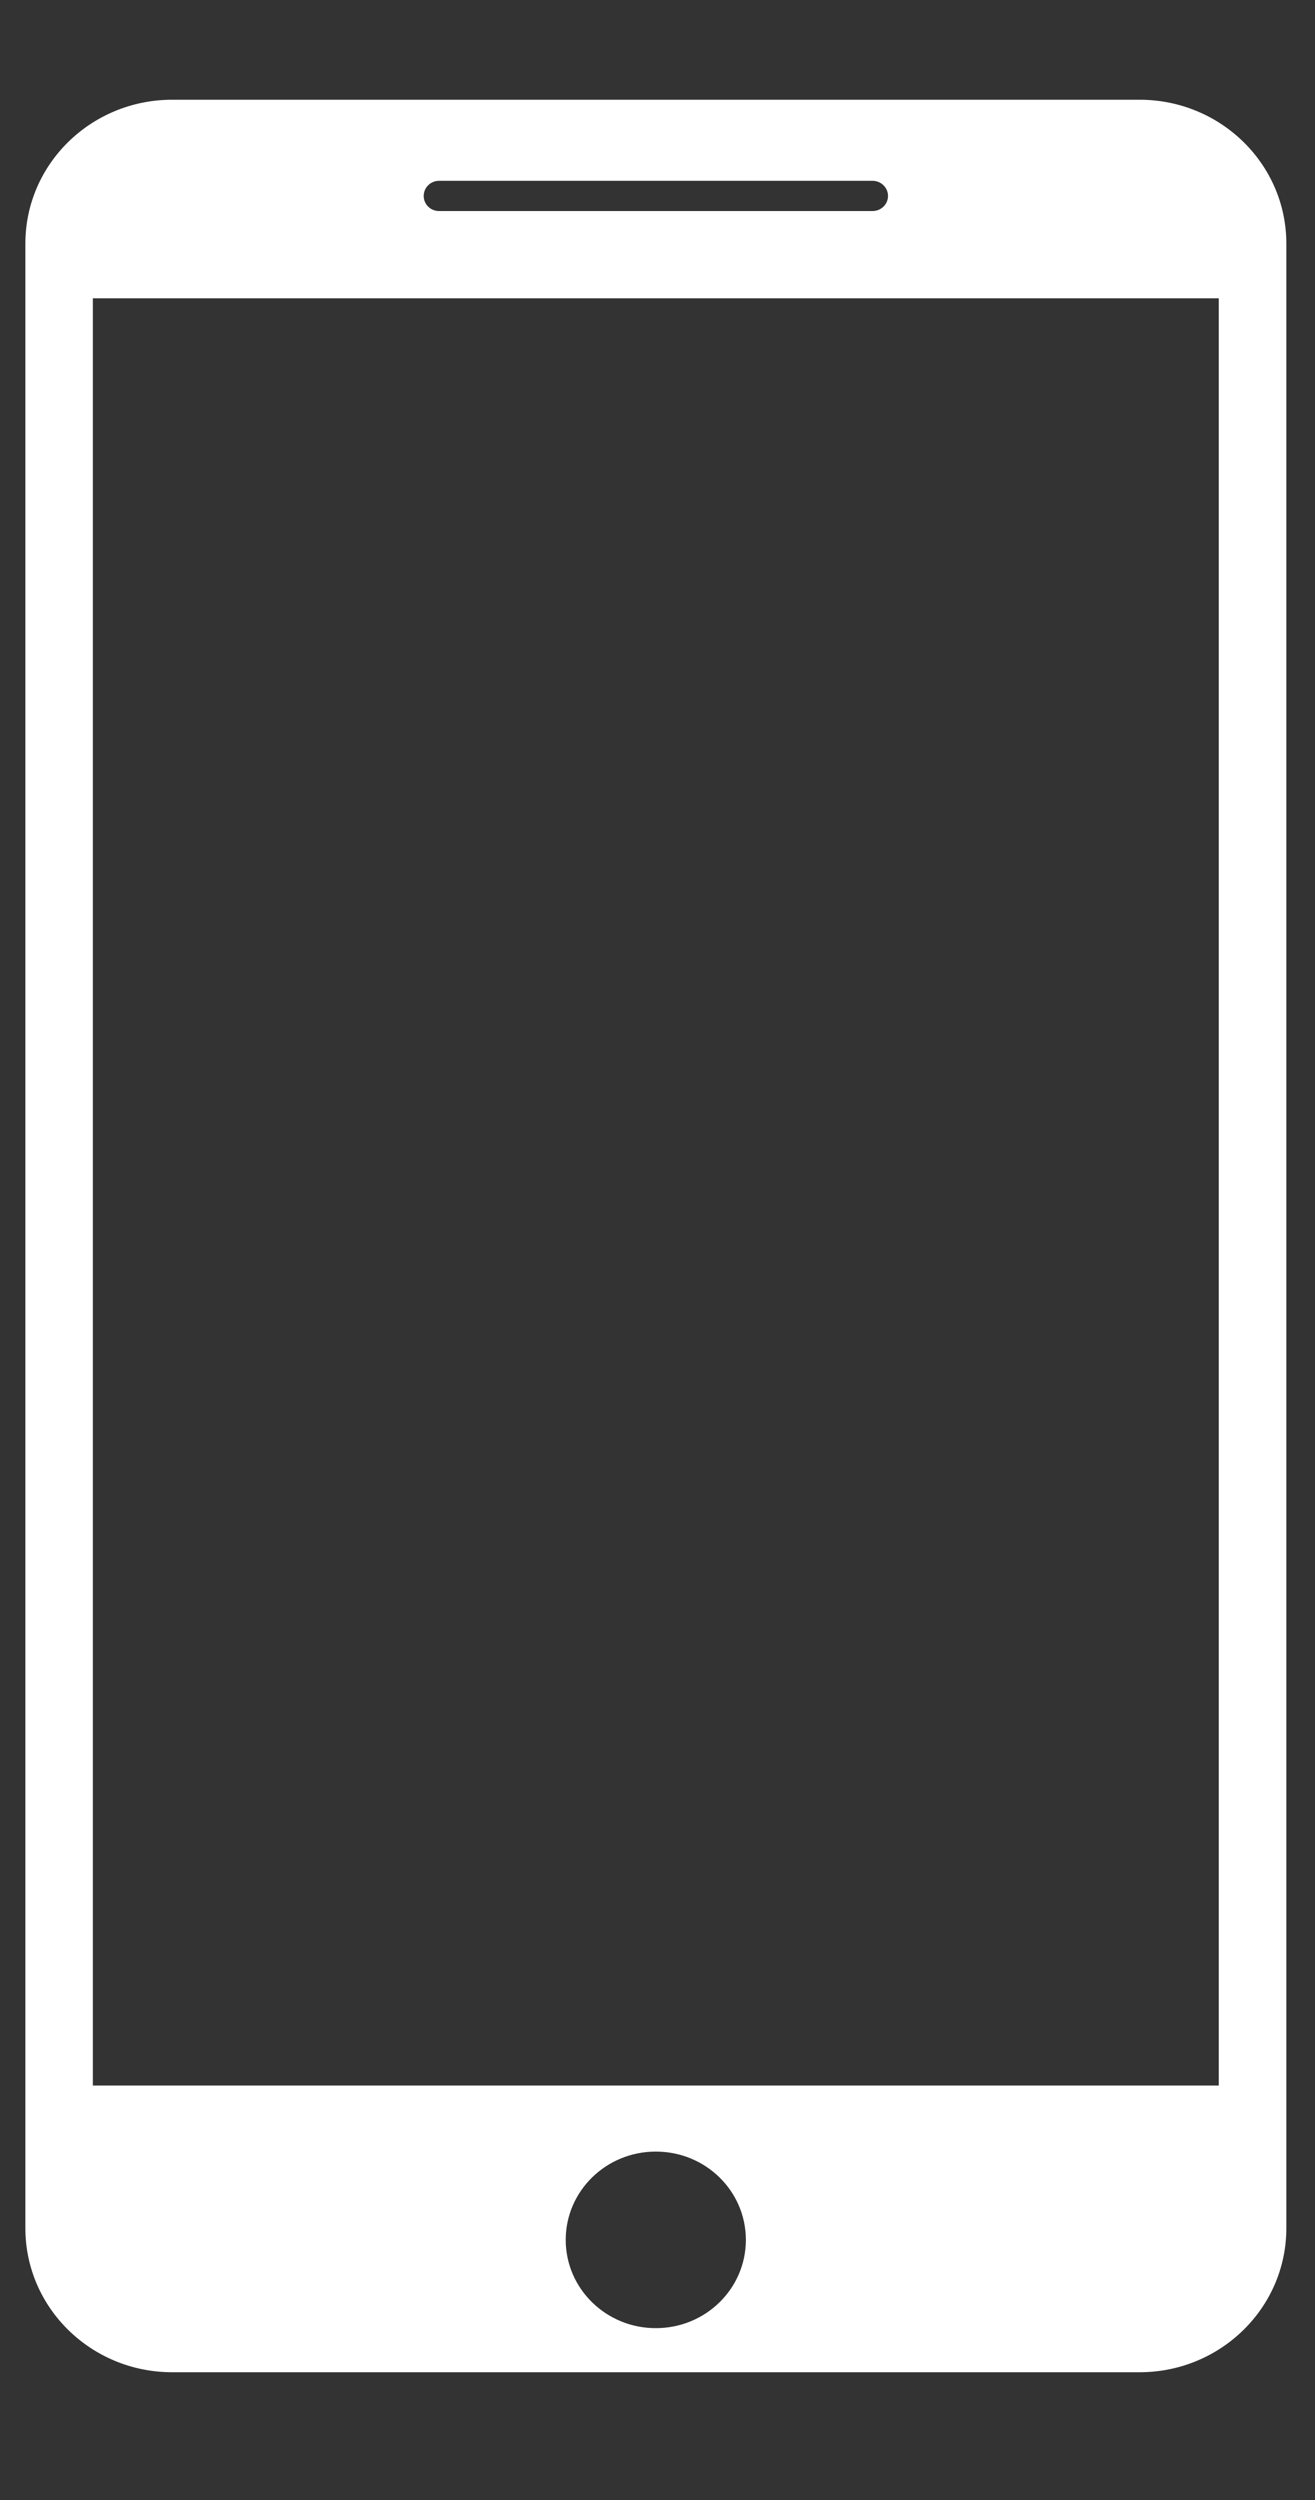 <svg width="10" height="19" viewBox="0 0 10 19" fill="none" xmlns="http://www.w3.org/2000/svg">
<rect x="0" y="0" width="10" height="19" fill="#333333" stroke="none"/>
<g clip-path="url(#clip0_140_12683)">
<path d="M1.309 0.758H8.666C9.282 0.758 9.782 1.247 9.782 1.851V16.935C9.782 17.539 9.282 18.029 8.666 18.029H1.309C0.693 18.029 0.193 17.539 0.193 16.935V1.851C0.193 1.247 0.693 0.758 1.309 0.758ZM6.635 1.374H3.339C3.274 1.374 3.222 1.426 3.222 1.489C3.222 1.553 3.274 1.604 3.339 1.604H6.635C6.7 1.604 6.753 1.553 6.753 1.489C6.753 1.426 6.7 1.374 6.635 1.374ZM4.987 17.694C5.366 17.694 5.672 17.394 5.672 17.023C5.672 16.652 5.366 16.352 4.987 16.352C4.609 16.352 4.302 16.652 4.302 17.023C4.302 17.394 4.609 17.694 4.987 17.694ZM0.706 15.85H9.268V2.267H0.706V15.849V15.85Z" fill="white"/>
</g>
<defs>
<clipPath id="clip0_140_12683">
<rect width="9.589" height="17.272" fill="white" transform="matrix(-1 0 0 1 9.782 0.758)"/>
</clipPath>
</defs>
</svg>
